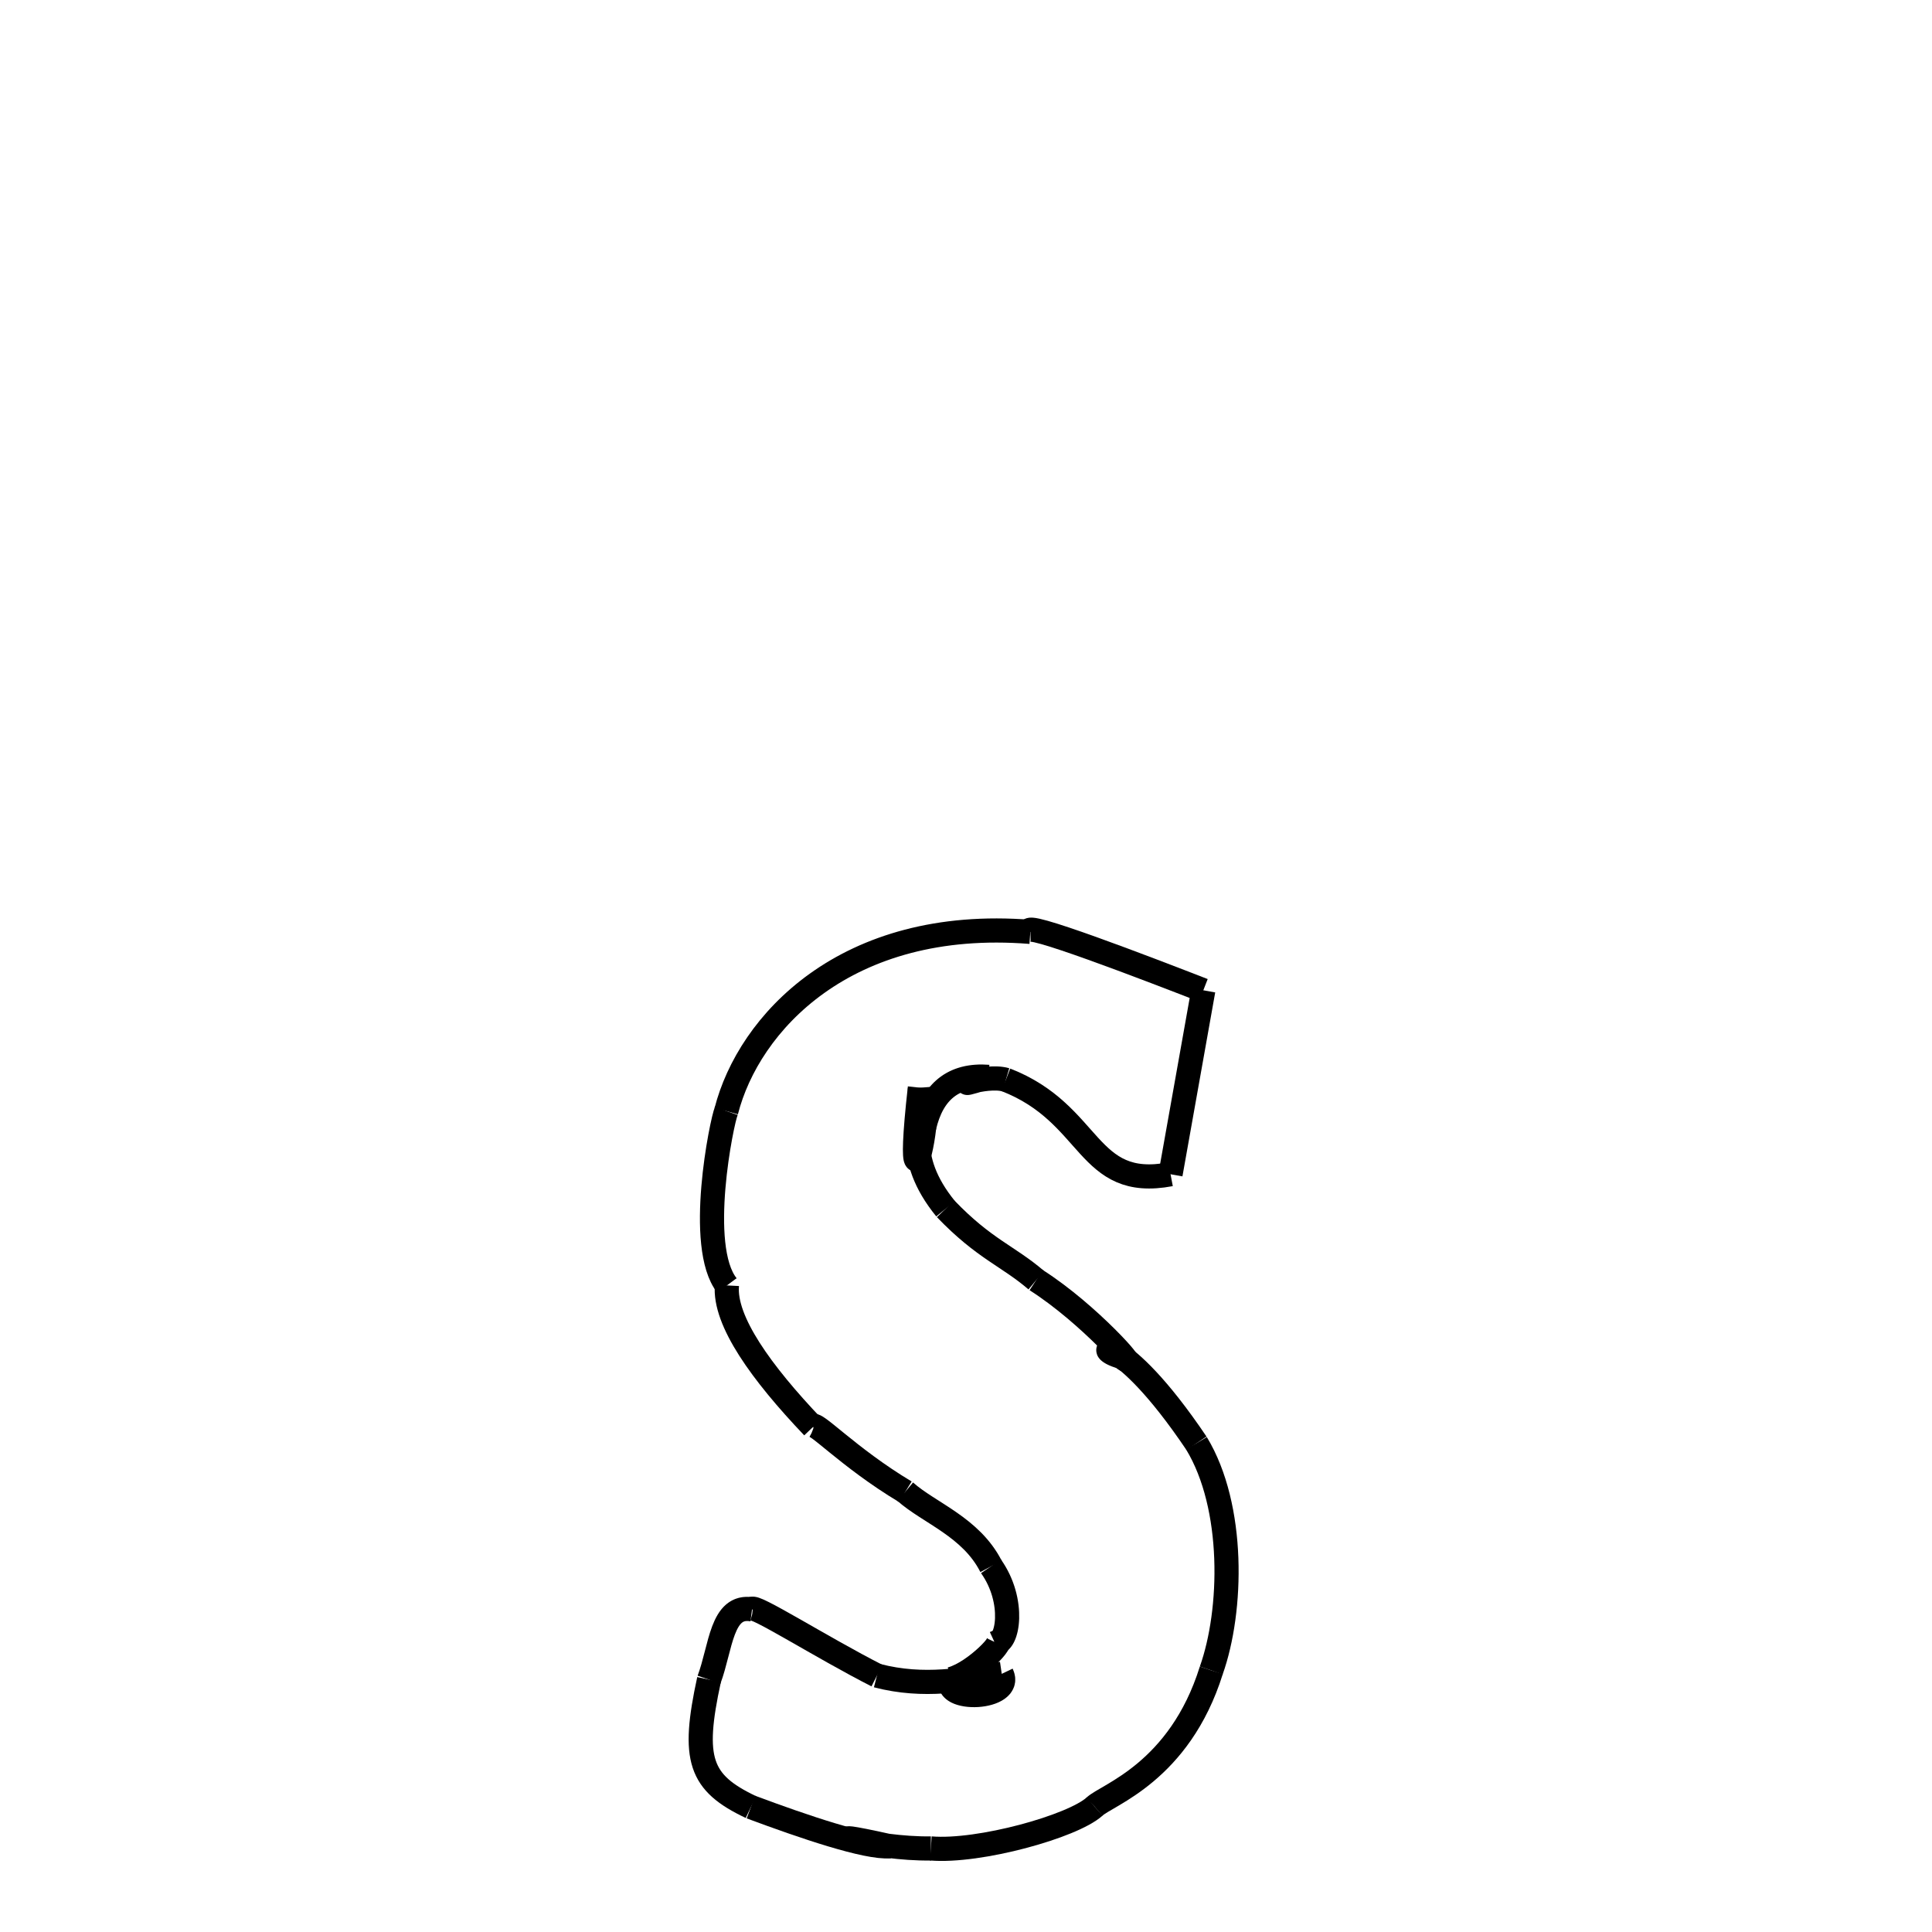 <svg xmlns="http://www.w3.org/2000/svg" xmlns:xlink="http://www.w3.org/1999/xlink" width="50px" height="50px" viewBox="0 0 24 24">
<style type="text/css">
.pen {
	stroke-dashoffset: 0;
	animation-duration: 10s;
	animation-iteration-count: 1000;
	animation-timing-function: ease;
}
.path00 {
		stroke-dasharray: 4;
		animation-name: dash00 
}
@keyframes dash00 {
	0.0% {
		stroke-dashoffset: 4;
	}
	4.781% {
		stroke-dashoffset: 0;
	}
}
.path01 {
		stroke-dasharray: 4;
		animation-name: dash01 
}
@keyframes dash01 {
	0%, 4.781% {
		stroke-dashoffset: 4;
	}
	9.57% {
		stroke-dashoffset: 0;
	}
}
.path02 {
		stroke-dasharray: 4;
		animation-name: dash02 
}
@keyframes dash02 {
	0%, 9.57% {
		stroke-dashoffset: 4;
	}
	14.668% {
		stroke-dashoffset: 0;
	}
}
.path03 {
		stroke-dasharray: 1;
		animation-name: dash03 
}
@keyframes dash03 {
	0%, 14.668% {
		stroke-dashoffset: 1;
	}
	16.233% {
		stroke-dashoffset: 0;
	}
}
.path04 {
		stroke-dasharray: 2;
		animation-name: dash04 
}
@keyframes dash04 {
	0%, 16.233% {
		stroke-dashoffset: 2;
	}
	18.554% {
		stroke-dashoffset: 0;
	}
}
.path05 {
		stroke-dasharray: 2;
		animation-name: dash05 
}
@keyframes dash05 {
	0%, 18.554% {
		stroke-dashoffset: 2;
	}
	21.294% {
		stroke-dashoffset: 0;
	}
}
.path06 {
		stroke-dasharray: 3;
		animation-name: dash06 
}
@keyframes dash06 {
	0%, 21.294% {
		stroke-dashoffset: 3;
	}
	24.579% {
		stroke-dashoffset: 0;
	}
}
.path07 {
		stroke-dasharray: 2;
		animation-name: dash07 
}
@keyframes dash07 {
	0%, 24.579% {
		stroke-dashoffset: 2;
	}
	27.54% {
		stroke-dashoffset: 0;
	}
}
.path08 {
		stroke-dasharray: 3;
		animation-name: dash08 
}
@keyframes dash08 {
	0%, 27.54% {
		stroke-dashoffset: 3;
	}
	30.759% {
		stroke-dashoffset: 0;
	}
}
.path09 {
		stroke-dasharray: 3;
		animation-name: dash09 
}
@keyframes dash09 {
	0%, 30.759% {
		stroke-dashoffset: 3;
	}
	34.501% {
		stroke-dashoffset: 0;
	}
}
.path10 {
		stroke-dasharray: 5;
		animation-name: dash10 
}
@keyframes dash10 {
	0%, 34.501% {
		stroke-dashoffset: 5;
	}
	40.495% {
		stroke-dashoffset: 0;
	}
}
.path11 {
		stroke-dasharray: 4;
		animation-name: dash11 
}
@keyframes dash11 {
	0%, 40.495% {
		stroke-dashoffset: 4;
	}
	45.225% {
		stroke-dashoffset: 0;
	}
}
.path12 {
		stroke-dasharray: 4;
		animation-name: dash12 
}
@keyframes dash12 {
	0%, 45.225% {
		stroke-dashoffset: 4;
	}
	49.615% {
		stroke-dashoffset: 0;
	}
}
.path13 {
		stroke-dasharray: 3;
		animation-name: dash13 
}
@keyframes dash13 {
	0%, 49.615% {
		stroke-dashoffset: 3;
	}
	52.817% {
		stroke-dashoffset: 0;
	}
}
.path14 {
		stroke-dasharray: 3;
		animation-name: dash14 
}
@keyframes dash14 {
	0%, 52.817% {
		stroke-dashoffset: 3;
	}
	56.536% {
		stroke-dashoffset: 0;
	}
}
.path15 {
		stroke-dasharray: 3;
		animation-name: dash15 
}
@keyframes dash15 {
	0%, 56.536% {
		stroke-dashoffset: 3;
	}
	60.403% {
		stroke-dashoffset: 0;
	}
}
.path16 {
		stroke-dasharray: 2;
		animation-name: dash16 
}
@keyframes dash16 {
	0%, 60.403% {
		stroke-dashoffset: 2;
	}
	62.724% {
		stroke-dashoffset: 0;
	}
}
.path17 {
		stroke-dasharray: 3;
		animation-name: dash17 
}
@keyframes dash17 {
	0%, 62.724% {
		stroke-dashoffset: 3;
	}
	66.374% {
		stroke-dashoffset: 0;
	}
}
.path18 {
		stroke-dasharray: 3;
		animation-name: dash18 
}
@keyframes dash18 {
	0%, 66.374% {
		stroke-dashoffset: 3;
	}
	69.6% {
		stroke-dashoffset: 0;
	}
}
.path19 {
		stroke-dasharray: 1;
		animation-name: dash19 
}
@keyframes dash19 {
	0%, 69.6% {
		stroke-dashoffset: 1;
	}
	71.535% {
		stroke-dashoffset: 0;
	}
}
.path20 {
		stroke-dasharray: 1;
		animation-name: dash20 
}
@keyframes dash20 {
	0%, 71.535% {
		stroke-dashoffset: 1;
	}
	73.167% {
		stroke-dashoffset: 0;
	}
}
.path21 {
		stroke-dasharray: 2;
		animation-name: dash21 
}
@keyframes dash21 {
	0%, 73.167% {
		stroke-dashoffset: 2;
	}
	75.355% {
		stroke-dashoffset: 0;
	}
}
.path22 {
		stroke-dasharray: 2;
		animation-name: dash22 
}
@keyframes dash22 {
	0%, 75.355% {
		stroke-dashoffset: 2;
	}
	78.304% {
		stroke-dashoffset: 0;
	}
}
.path23 {
		stroke-dasharray: 2;
		animation-name: dash23 
}
@keyframes dash23 {
	0%, 78.304% {
		stroke-dashoffset: 2;
	}
	81.245% {
		stroke-dashoffset: 0;
	}
}
.path24 {
		stroke-dasharray: 4;
		animation-name: dash24 
}
@keyframes dash24 {
	0%, 81.245% {
		stroke-dashoffset: 4;
	}
	85.586% {
		stroke-dashoffset: 0;
	}
}
.path25 {
		stroke-dasharray: 4;
		animation-name: dash25 
}
@keyframes dash25 {
	0%, 85.586% {
		stroke-dashoffset: 4;
	}
	90.158% {
		stroke-dashoffset: 0;
	}
}
.path26 {
		stroke-dasharray: 9;
		animation-name: dash26 
}
@keyframes dash26 {
	0%, 90.158% {
		stroke-dashoffset: 9;
	}
	100.0% {
		stroke-dashoffset: 0;
	}
}
</style>
<path class="pen path00" d="M 12.799 11.576 C 12.641 11.411 14.272 12.039 14.948 12.302 " fill="none" stroke="black" stroke-width="0.3"></path>
<path class="pen path01" d="M 14.948 12.302 L 14.541 14.587 " fill="none" stroke="black" stroke-width="0.3"></path>
<path class="pen path02" d="M 14.541 14.587 C 13.485 14.786 13.582 13.837 12.495 13.414 " fill="none" stroke="black" stroke-width="0.3"></path>
<path class="pen path03" d="M 12.495 13.414 C 12.227 13.335 11.698 13.565 12.279 13.377 " fill="none" stroke="black" stroke-width="0.3"></path>
<path class="pen path04" d="M 12.279 13.377 C 11.842 13.343 11.582 13.562 11.481 13.999 " fill="none" stroke="black" stroke-width="0.3"></path>
<path class="pen path05" d="M 11.481 13.999 C 11.427 14.474 11.286 14.77 11.427 13.512 " fill="none" stroke="black" stroke-width="0.3"></path>
<path class="pen path06" d="M 11.427 13.512 C 11.459 13.934 11.212 14.357 11.747 15.016 " fill="none" stroke="black" stroke-width="0.3"></path>
<path class="pen path07" d="M 11.747 15.016 C 12.227 15.516 12.52 15.6 12.872 15.902 " fill="none" stroke="black" stroke-width="0.3"></path>
<path class="pen path08" d="M 12.872 15.902 C 13.538 16.327 14.171 17.062 13.937 16.857 " fill="none" stroke="black" stroke-width="0.3"></path>
<path class="pen path09" d="M 13.937 16.857 C 13.518 16.747 13.897 16.495 14.863 17.929 " fill="none" stroke="black" stroke-width="0.3"></path>
<path class="pen path10" d="M 14.863 17.929 C 15.342 18.719 15.311 20.008 15.047 20.75 " fill="none" stroke="black" stroke-width="0.3"></path>
<path class="pen path11" d="M 15.047 20.75 C 14.651 22.016 13.748 22.297 13.597 22.442 " fill="none" stroke="black" stroke-width="0.3"></path>
<path class="pen path12" d="M 13.597 22.442 C 13.324 22.689 12.163 23.012 11.564 22.962 " fill="none" stroke="black" stroke-width="0.3"></path>
<path class="pen path13" d="M 11.564 22.962 C 10.843 22.974 9.97 22.692 11.055 22.935 " fill="none" stroke="black" stroke-width="0.3"></path>
<path class="pen path14" d="M 11.055 22.935 C 10.765 22.959 9.986 22.693 9.328 22.448 " fill="none" stroke="black" stroke-width="0.3"></path>
<path class="pen path15" d="M 9.328 22.448 C 8.691 22.145 8.592 21.857 8.808 20.865 " fill="none" stroke="black" stroke-width="0.3"></path>
<path class="pen path16" d="M 8.808 20.865 C 8.957 20.467 8.96 19.926 9.342 19.992 " fill="none" stroke="black" stroke-width="0.3"></path>
<path class="pen path17" d="M 9.342 19.992 C 9.336 19.91 10.215 20.47 10.894 20.815 " fill="none" stroke="black" stroke-width="0.3"></path>
<path class="pen path18" d="M 10.894 20.815 C 11.484 20.969 11.985 20.86 12.444 20.793 " fill="none" stroke="black" stroke-width="0.3"></path>
<path class="pen path19" d="M 12.444 20.793 C 12.599 21.118 11.692 21.147 11.818 20.857 " fill="none" stroke="black" stroke-width="0.3"></path>
<path class="pen path20" d="M 11.818 20.857 C 12.124 20.772 12.522 20.335 12.359 20.41 " fill="none" stroke="black" stroke-width="0.3"></path>
<path class="pen path21" d="M 12.359 20.41 C 12.521 20.431 12.617 19.889 12.311 19.458 " fill="none" stroke="black" stroke-width="0.3"></path>
<path class="pen path22" d="M 12.311 19.458 C 12.062 18.969 11.543 18.795 11.246 18.531 " fill="none" stroke="black" stroke-width="0.3"></path>
<path class="pen path23" d="M 11.246 18.531 C 10.534 18.105 10.09 17.618 10.099 17.727 " fill="none" stroke="black" stroke-width="0.3"></path>
<path class="pen path24" d="M 10.099 17.727 C 9.458 17.054 8.993 16.409 9.03 15.968 " fill="none" stroke="black" stroke-width="0.3"></path>
<path class="pen path25" d="M 9.03 15.968 C 8.647 15.483 8.968 13.922 9.022 13.802 " fill="none" stroke="black" stroke-width="0.3"></path>
<path class="pen path26" d="M 9.022 13.802 C 9.299 12.718 10.498 11.393 12.799 11.576 " fill="none" stroke="black" stroke-width="0.3"></path>
</svg>
